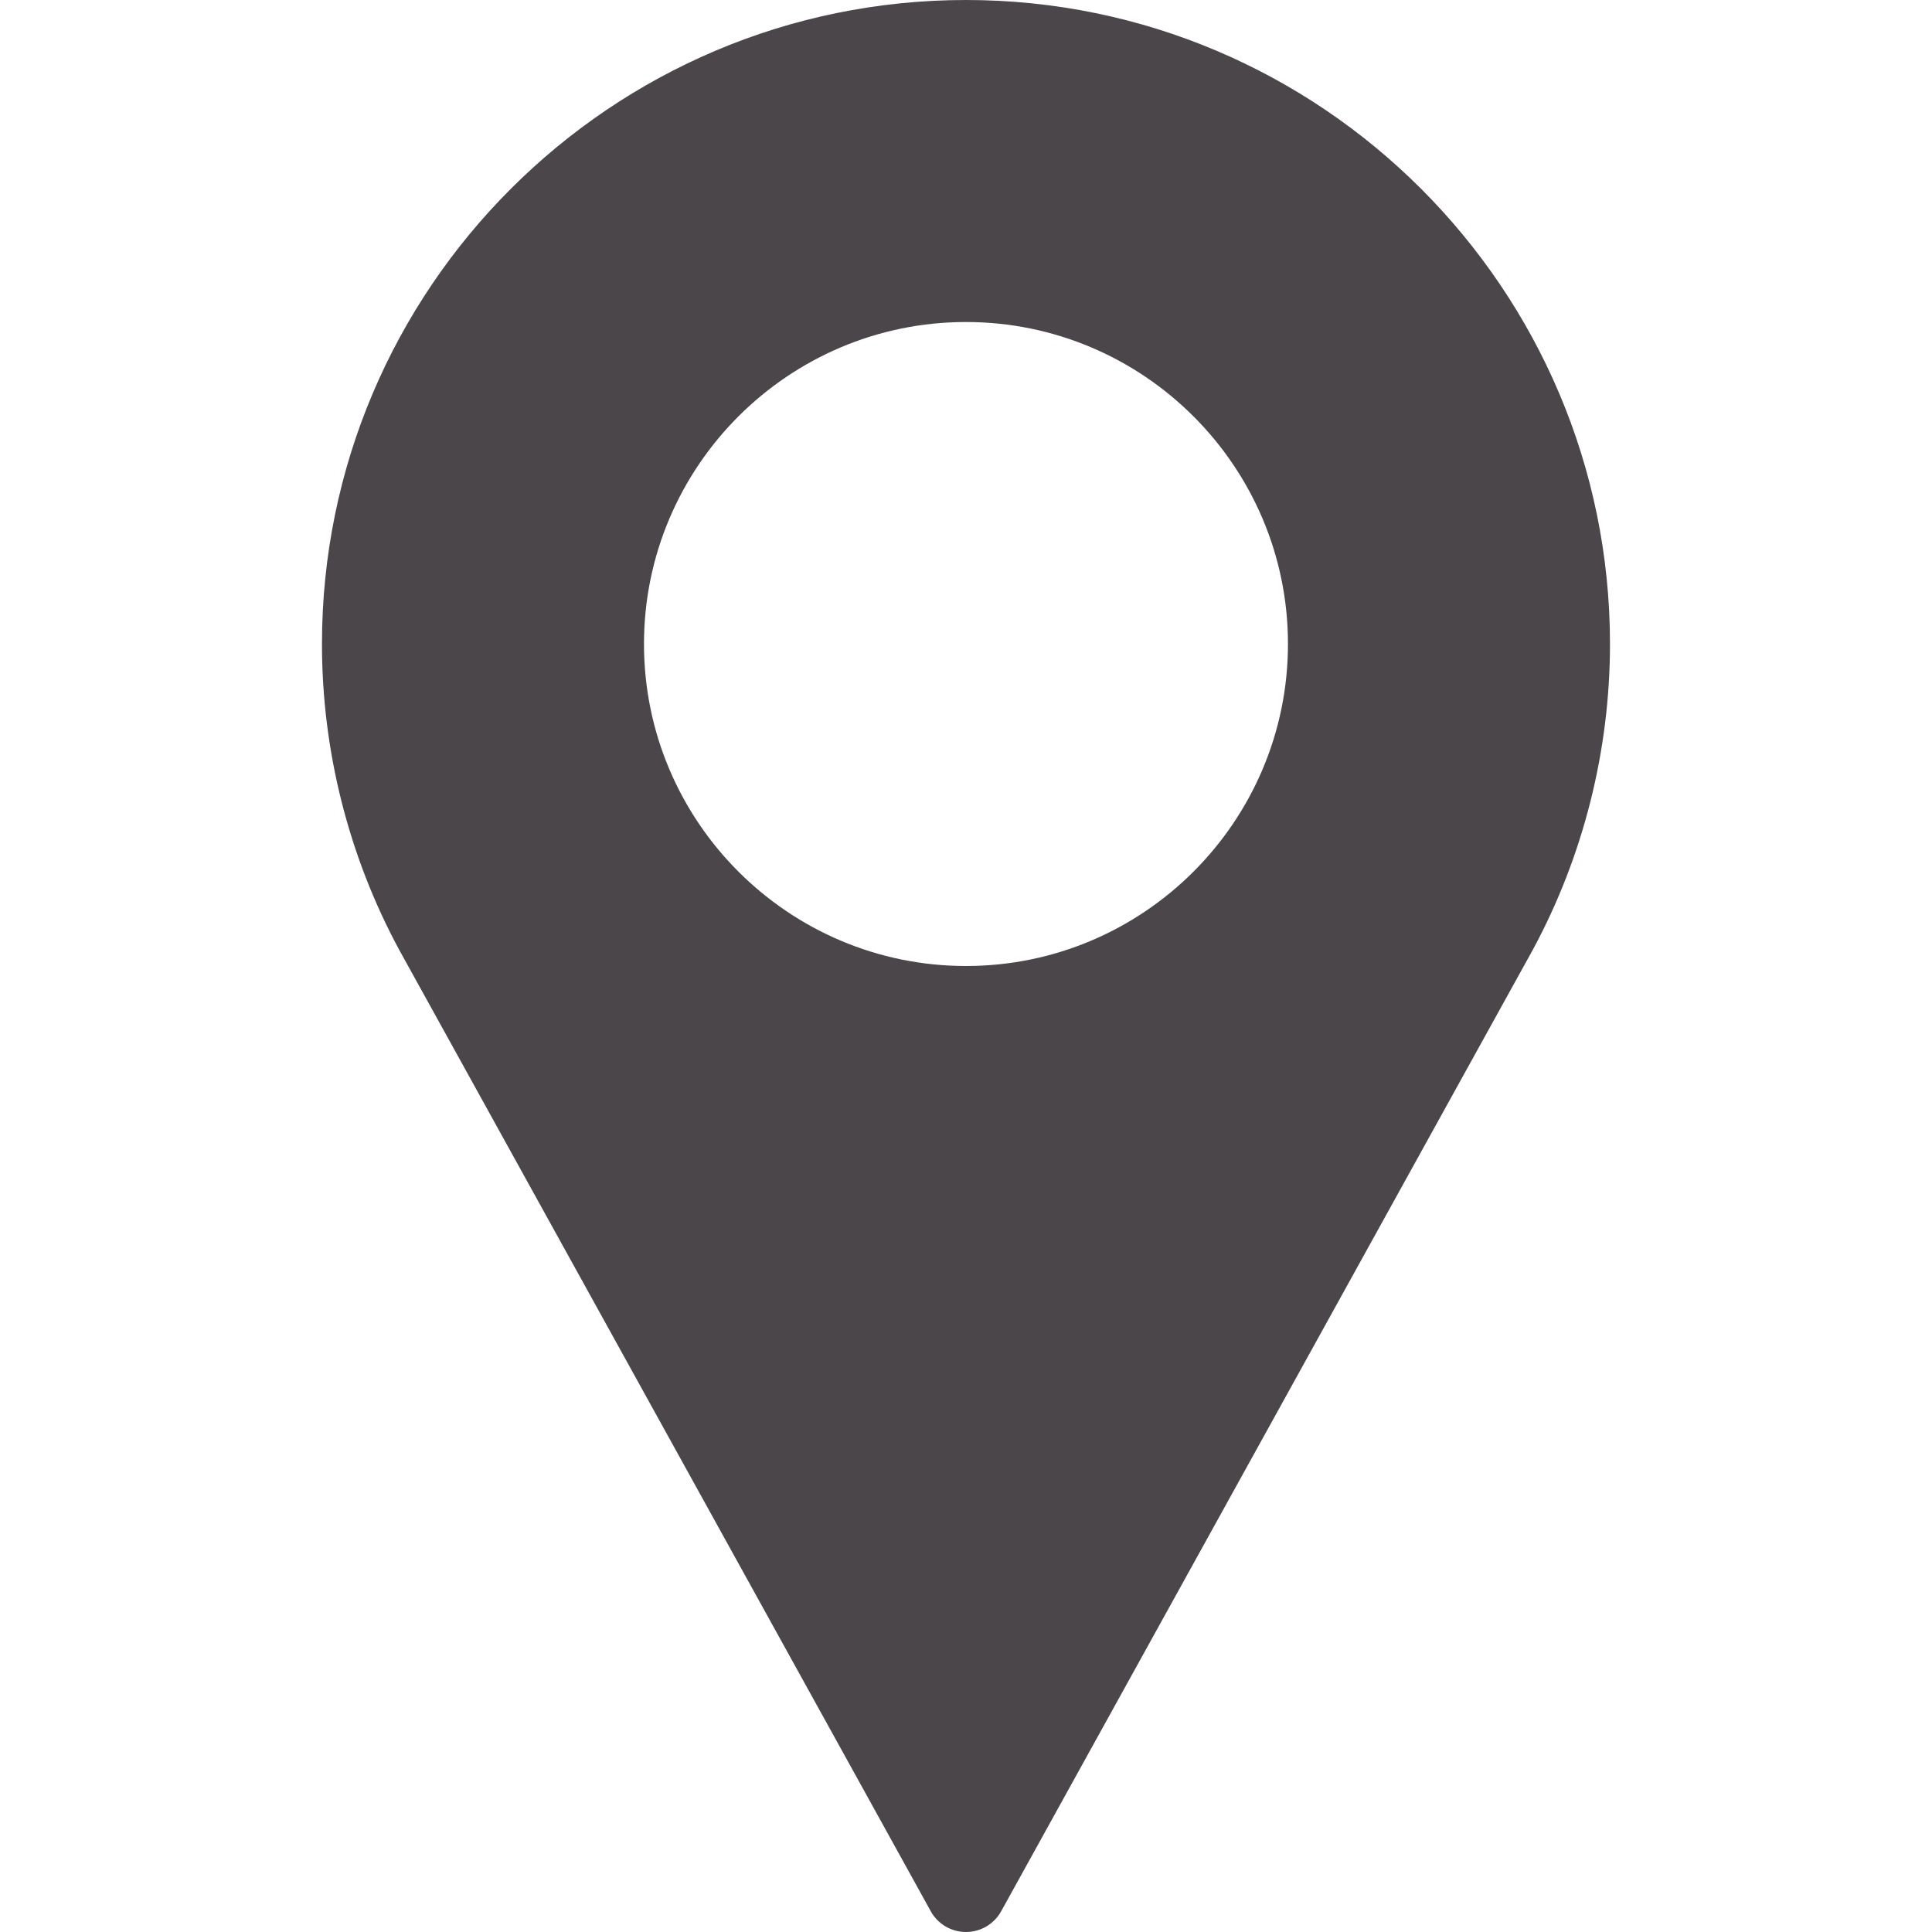 <svg width="37" height="37" viewBox="0 0 37 37" fill="none" xmlns="http://www.w3.org/2000/svg">
<path d="M18.499 0C11.699 0 6.166 5.533 6.166 12.333C6.166 14.375 6.676 16.399 7.647 18.194L17.825 36.602C17.96 36.848 18.219 37 18.499 37C18.78 37 19.038 36.848 19.174 36.602L29.356 18.188C30.322 16.399 30.833 14.375 30.833 12.333C30.833 5.533 25.3 0 18.499 0ZM18.499 18.5C15.099 18.5 12.333 15.734 12.333 12.333C12.333 8.933 15.099 6.167 18.499 6.167C21.9 6.167 24.666 8.933 24.666 12.333C24.666 15.734 21.9 18.5 18.499 18.5Z" fill="#4B4649"/>
</svg>
